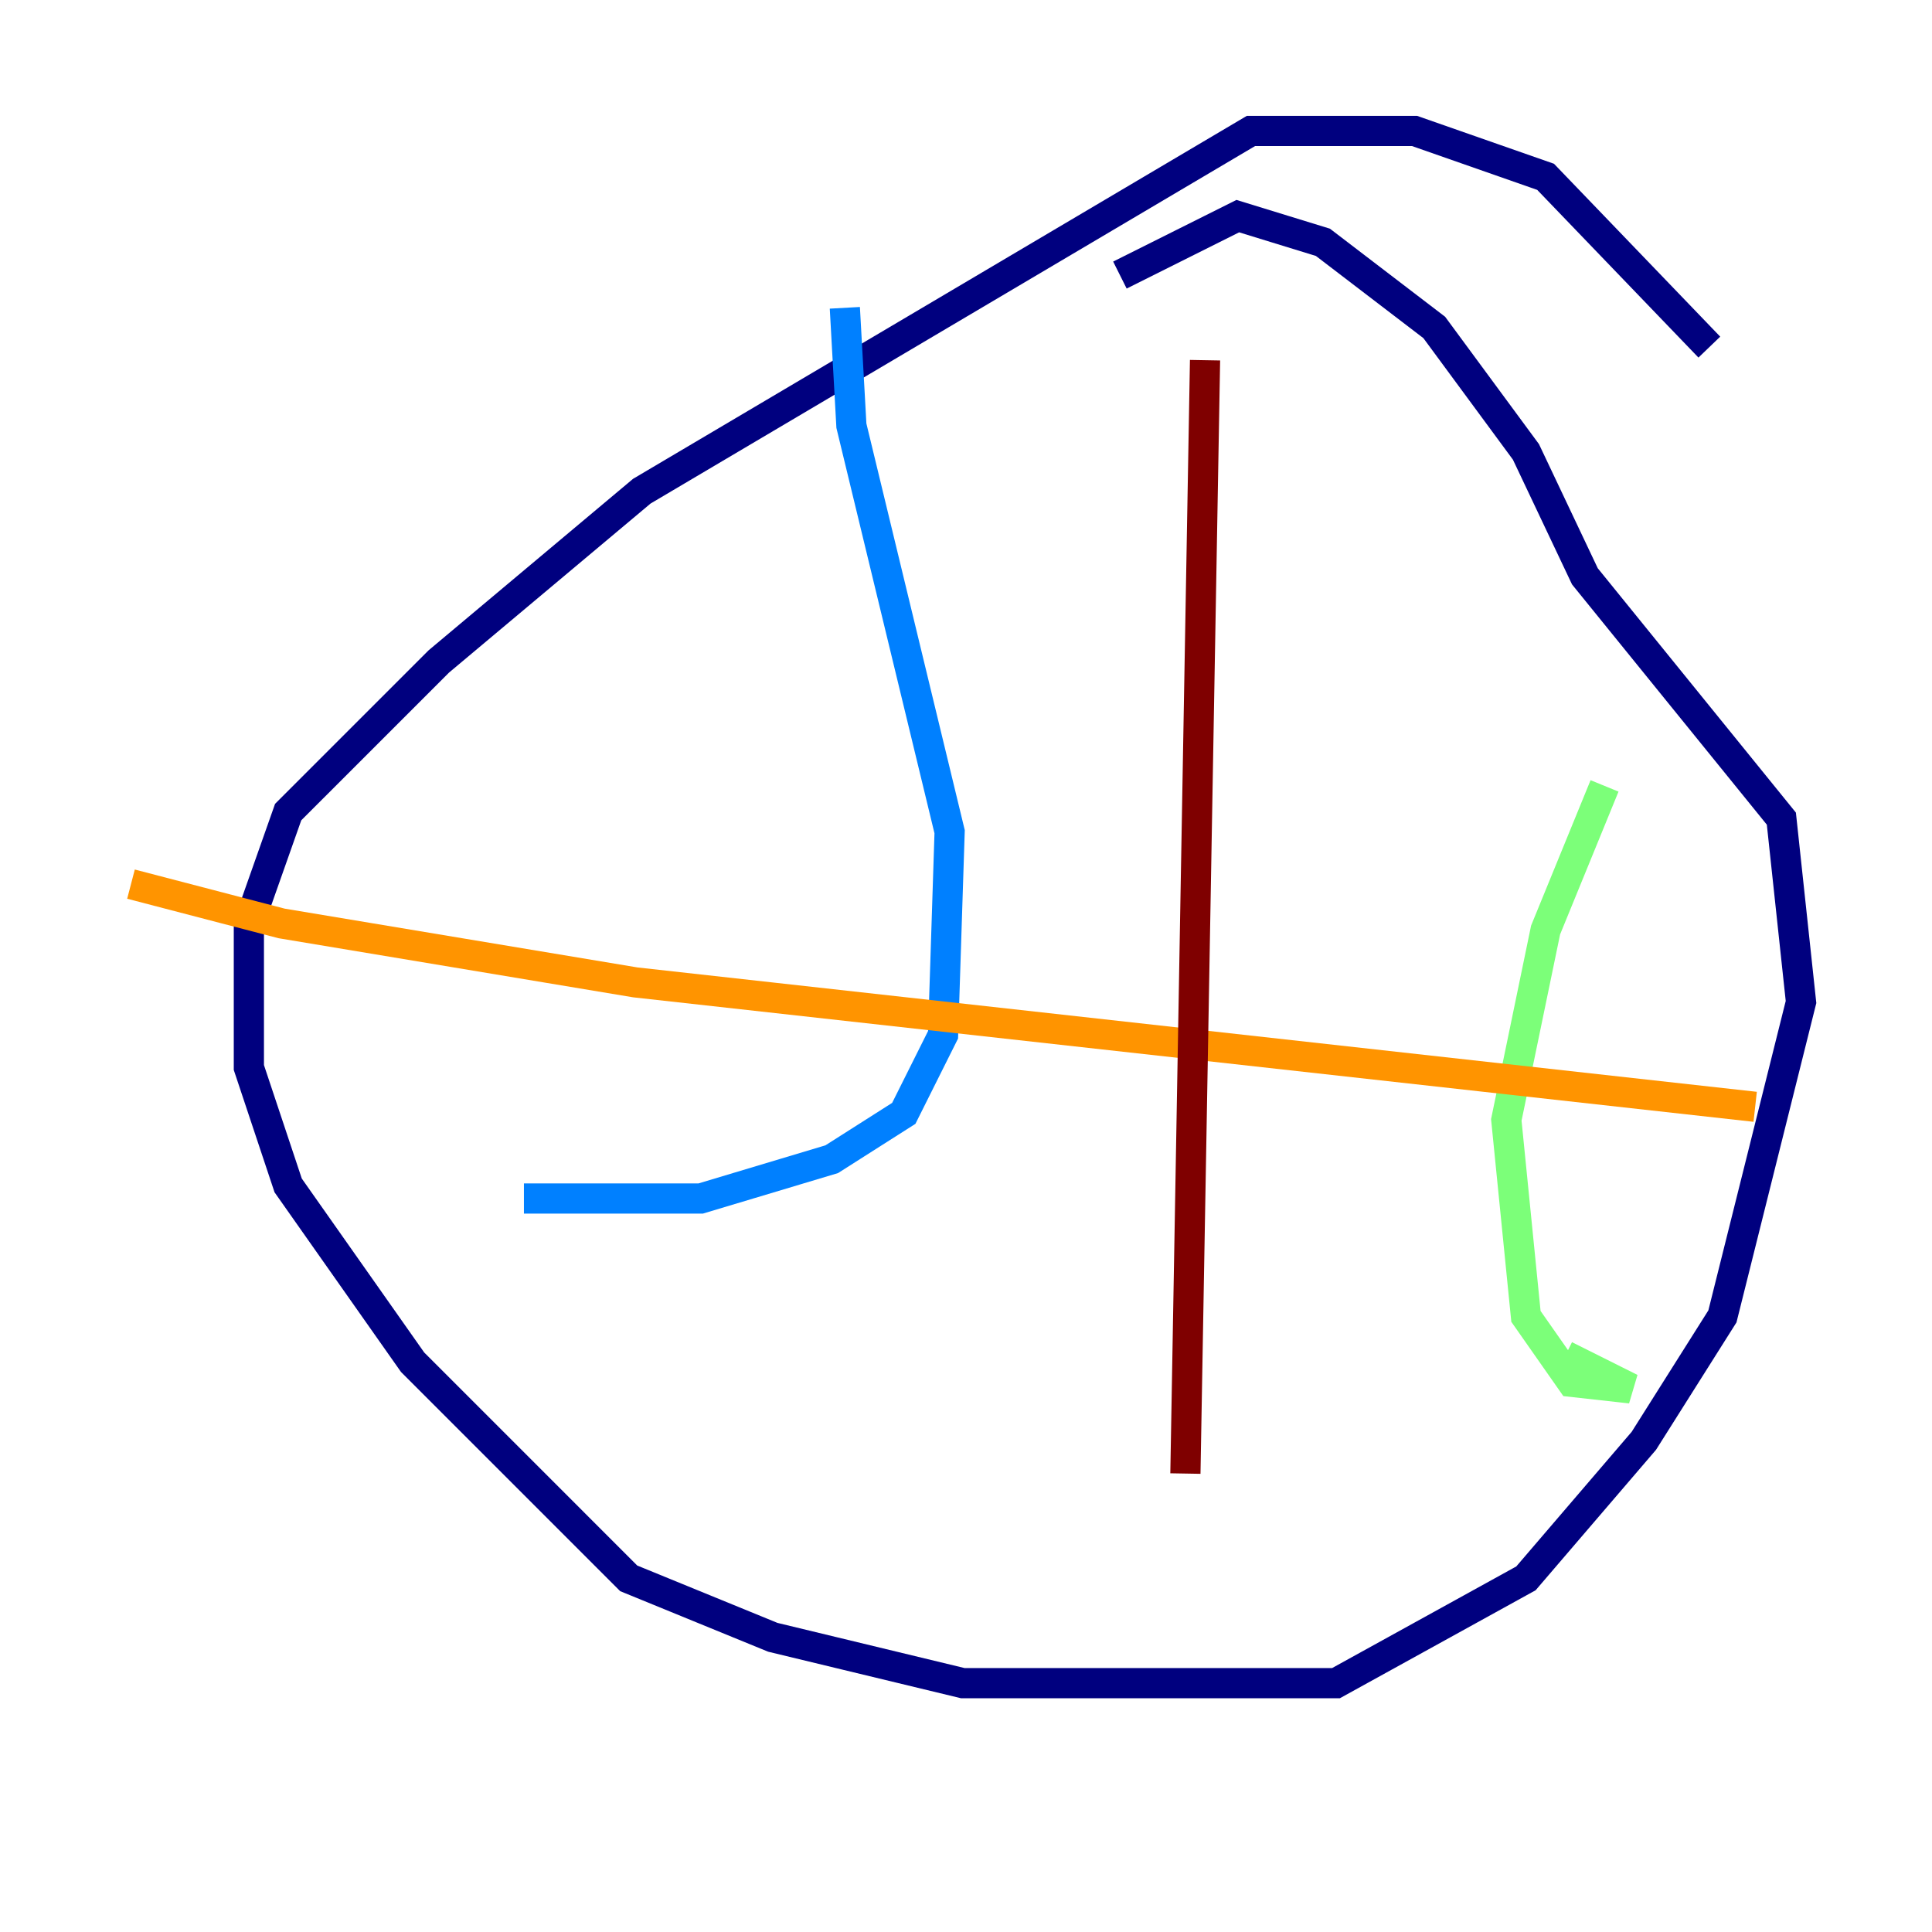 <?xml version="1.0" encoding="utf-8" ?>
<svg baseProfile="tiny" height="128" version="1.2" viewBox="0,0,128,128" width="128" xmlns="http://www.w3.org/2000/svg" xmlns:ev="http://www.w3.org/2001/xml-events" xmlns:xlink="http://www.w3.org/1999/xlink"><defs /><polyline fill="none" points="113.248,22.997 102.4,11.715 93.722,8.678 82.875,8.678 42.522,32.542 29.071,43.824 19.091,53.803 16.488,61.18 16.488,70.725 19.091,78.536 27.336,90.251 41.654,104.57 51.2,108.475 63.783,111.512 88.515,111.512 101.098,104.57 108.909,95.458 114.115,87.214 119.322,66.386 118.02,54.237 105.003,38.183 101.098,29.939 95.024,21.695 87.647,16.054 82.007,14.319 74.197,18.224" stroke="#00007f" stroke-width="2" /><polyline fill="none" points="55.973,20.393 56.407,28.203 62.915,55.105 62.481,68.556 59.878,73.763 55.105,76.8 46.427,79.403 34.712,79.403" stroke="#0080ff" stroke-width="2" /><polyline fill="none" points="106.305,52.068 102.4,61.614 99.797,74.197 101.098,87.214 104.136,91.552 108.041,91.986 103.702,89.817" stroke="#7cff79" stroke-width="2" /><polyline fill="none" points="8.678,58.576 18.658,61.18 42.088,65.085 116.285,73.329" stroke="#ff9400" stroke-width="2" /><polyline fill="none" points="79.837,23.864 78.536,97.627" stroke="#7f0000" stroke-width="2" /></svg>